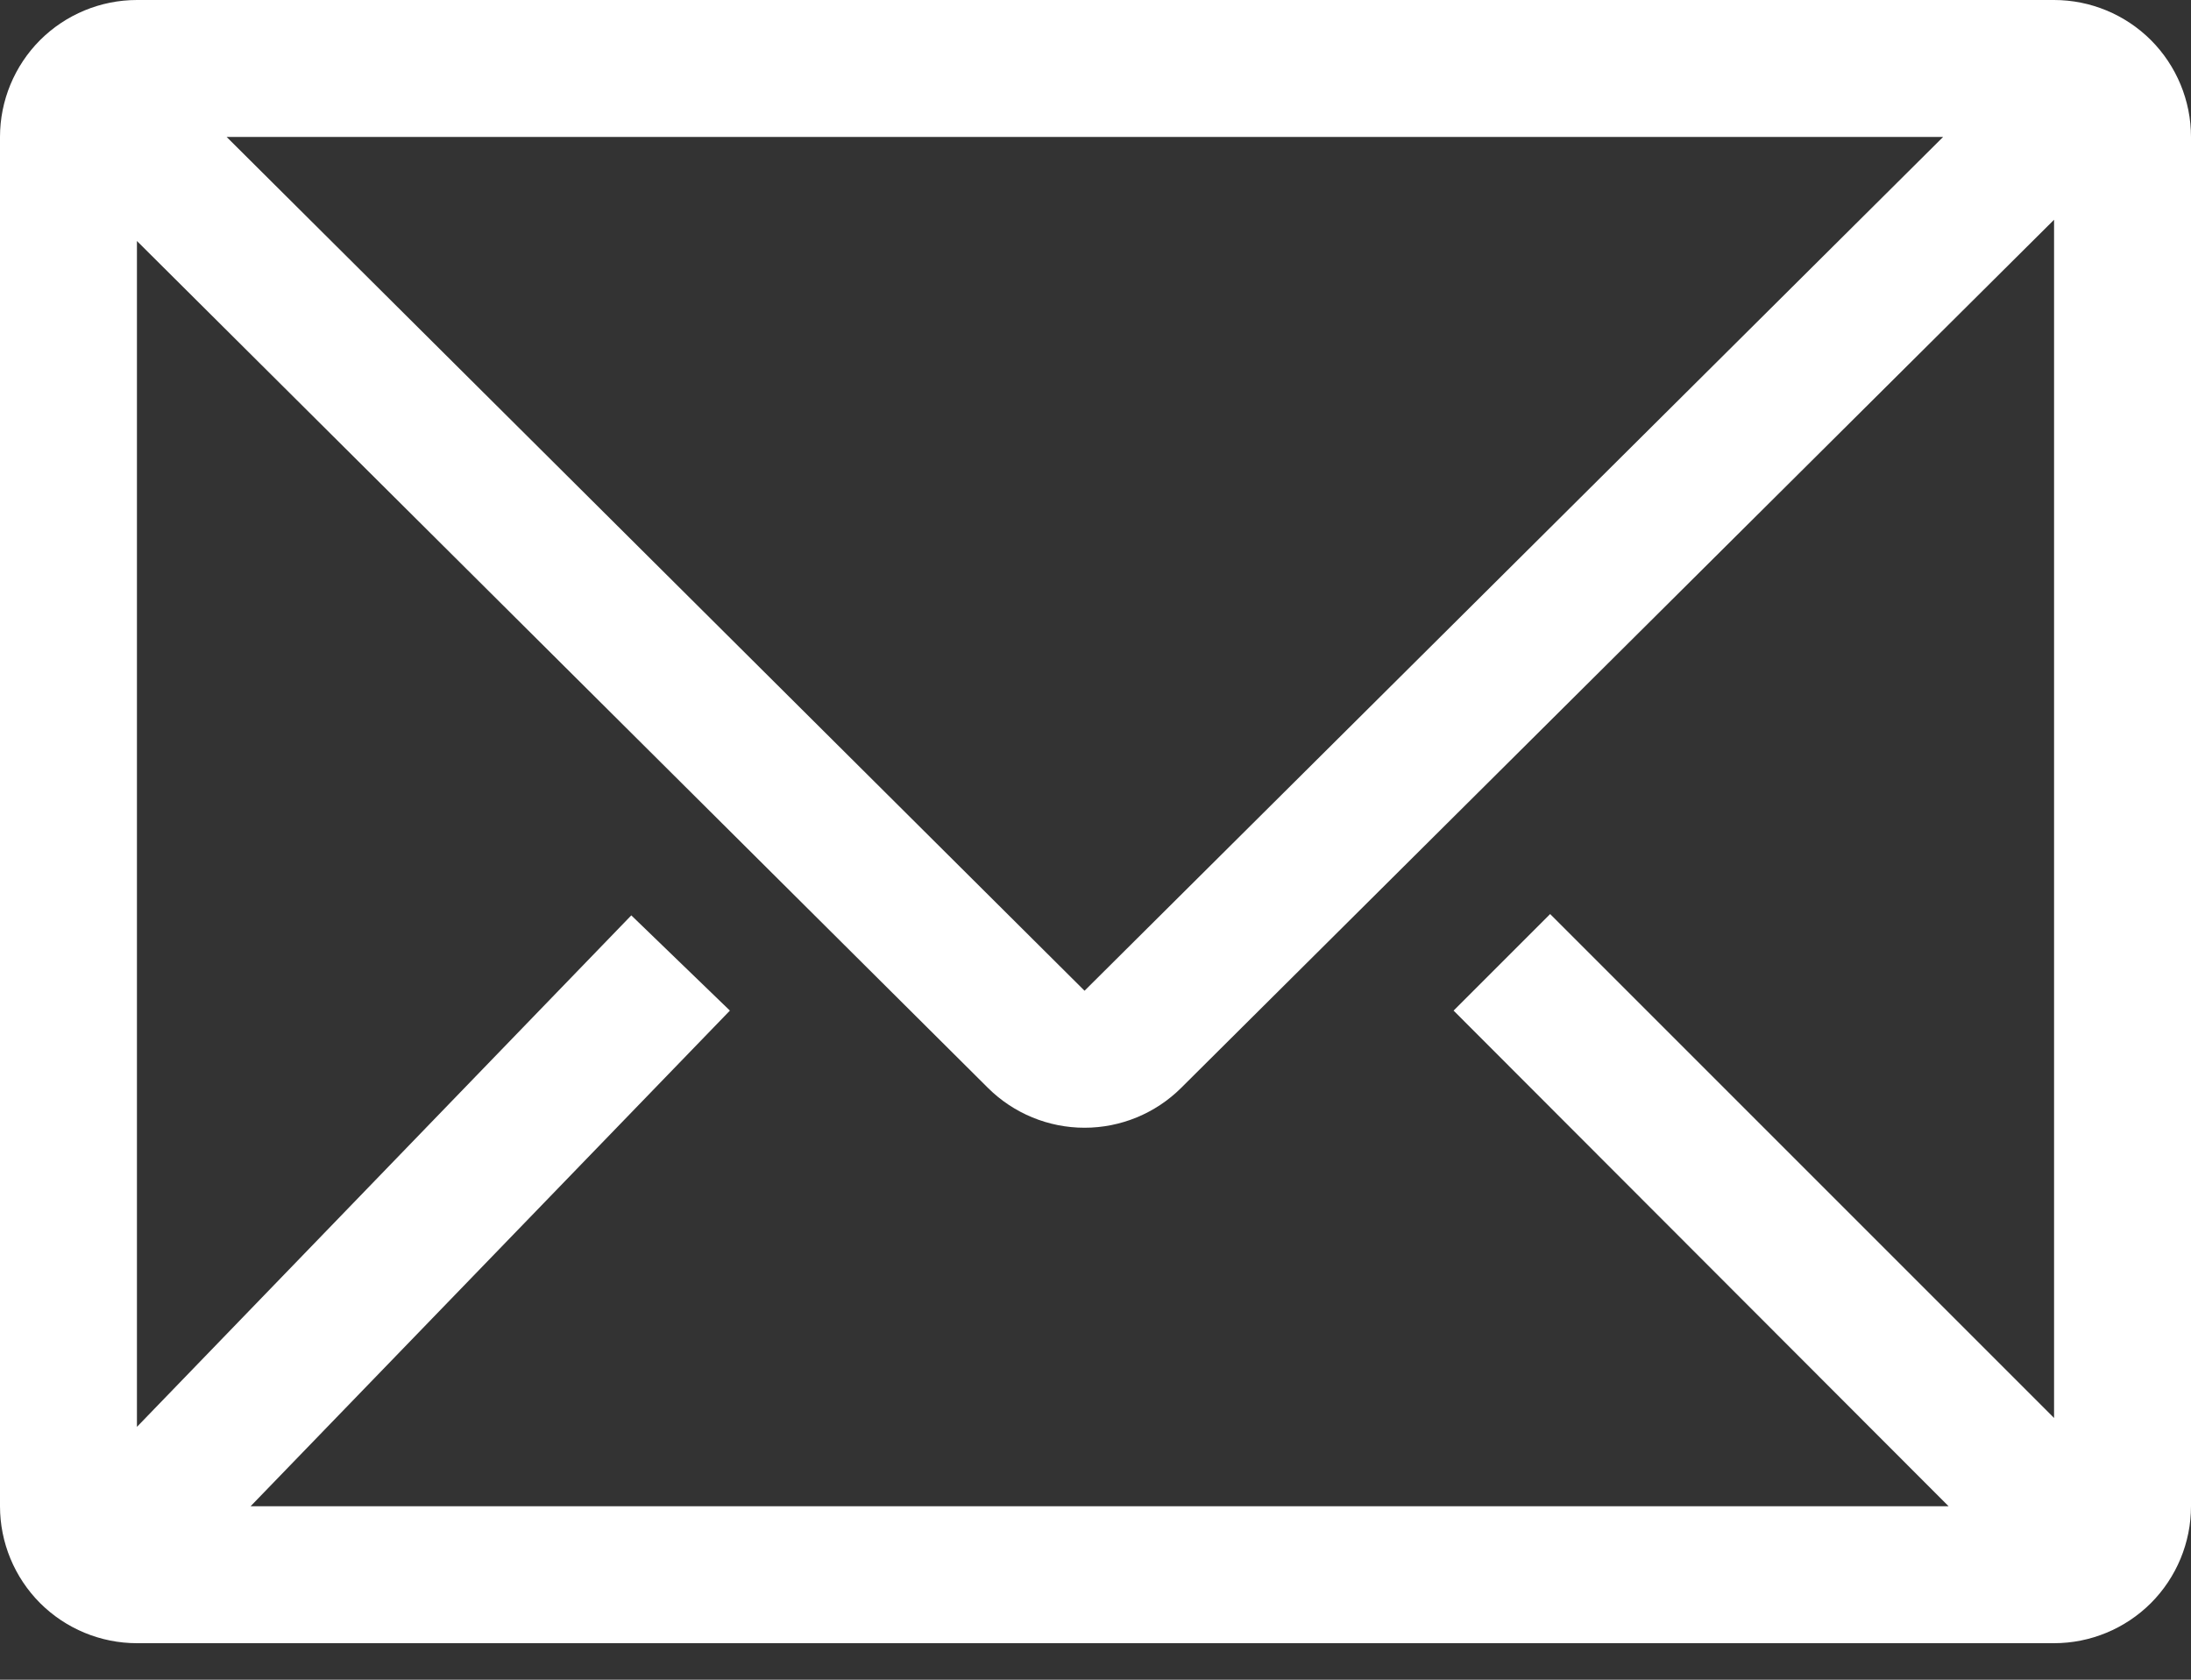 <svg width="30" height="23" viewBox="0 0 30 23" fill="none" xmlns="http://www.w3.org/2000/svg">
<rect x="0" y="0" width="30" height="23" fill="#333333" stroke="none"/>
<path d="M28.125 0H1.875C1.378 0 0.901 0.198 0.549 0.549C0.198 0.901 0 1.378 0 1.875V20.625C0 21.122 0.198 21.599 0.549 21.951C0.901 22.302 1.378 22.5 1.875 22.5H28.125C28.622 22.5 29.099 22.302 29.451 21.951C29.802 21.599 30 21.122 30 20.625V1.875C30 1.378 29.802 0.901 29.451 0.549C29.099 0.198 28.622 0 28.125 0V0ZM26.681 20.625H3.431L9.994 13.838L8.644 12.534L1.875 19.538V3.3L13.528 14.897C13.879 15.246 14.355 15.442 14.85 15.442C15.345 15.442 15.821 15.246 16.172 14.897L28.125 3.009V19.416L21.225 12.516L19.903 13.838L26.681 20.625ZM3.103 1.875H26.606L14.85 13.566L3.103 1.875Z" fill="white"/>
</svg>
